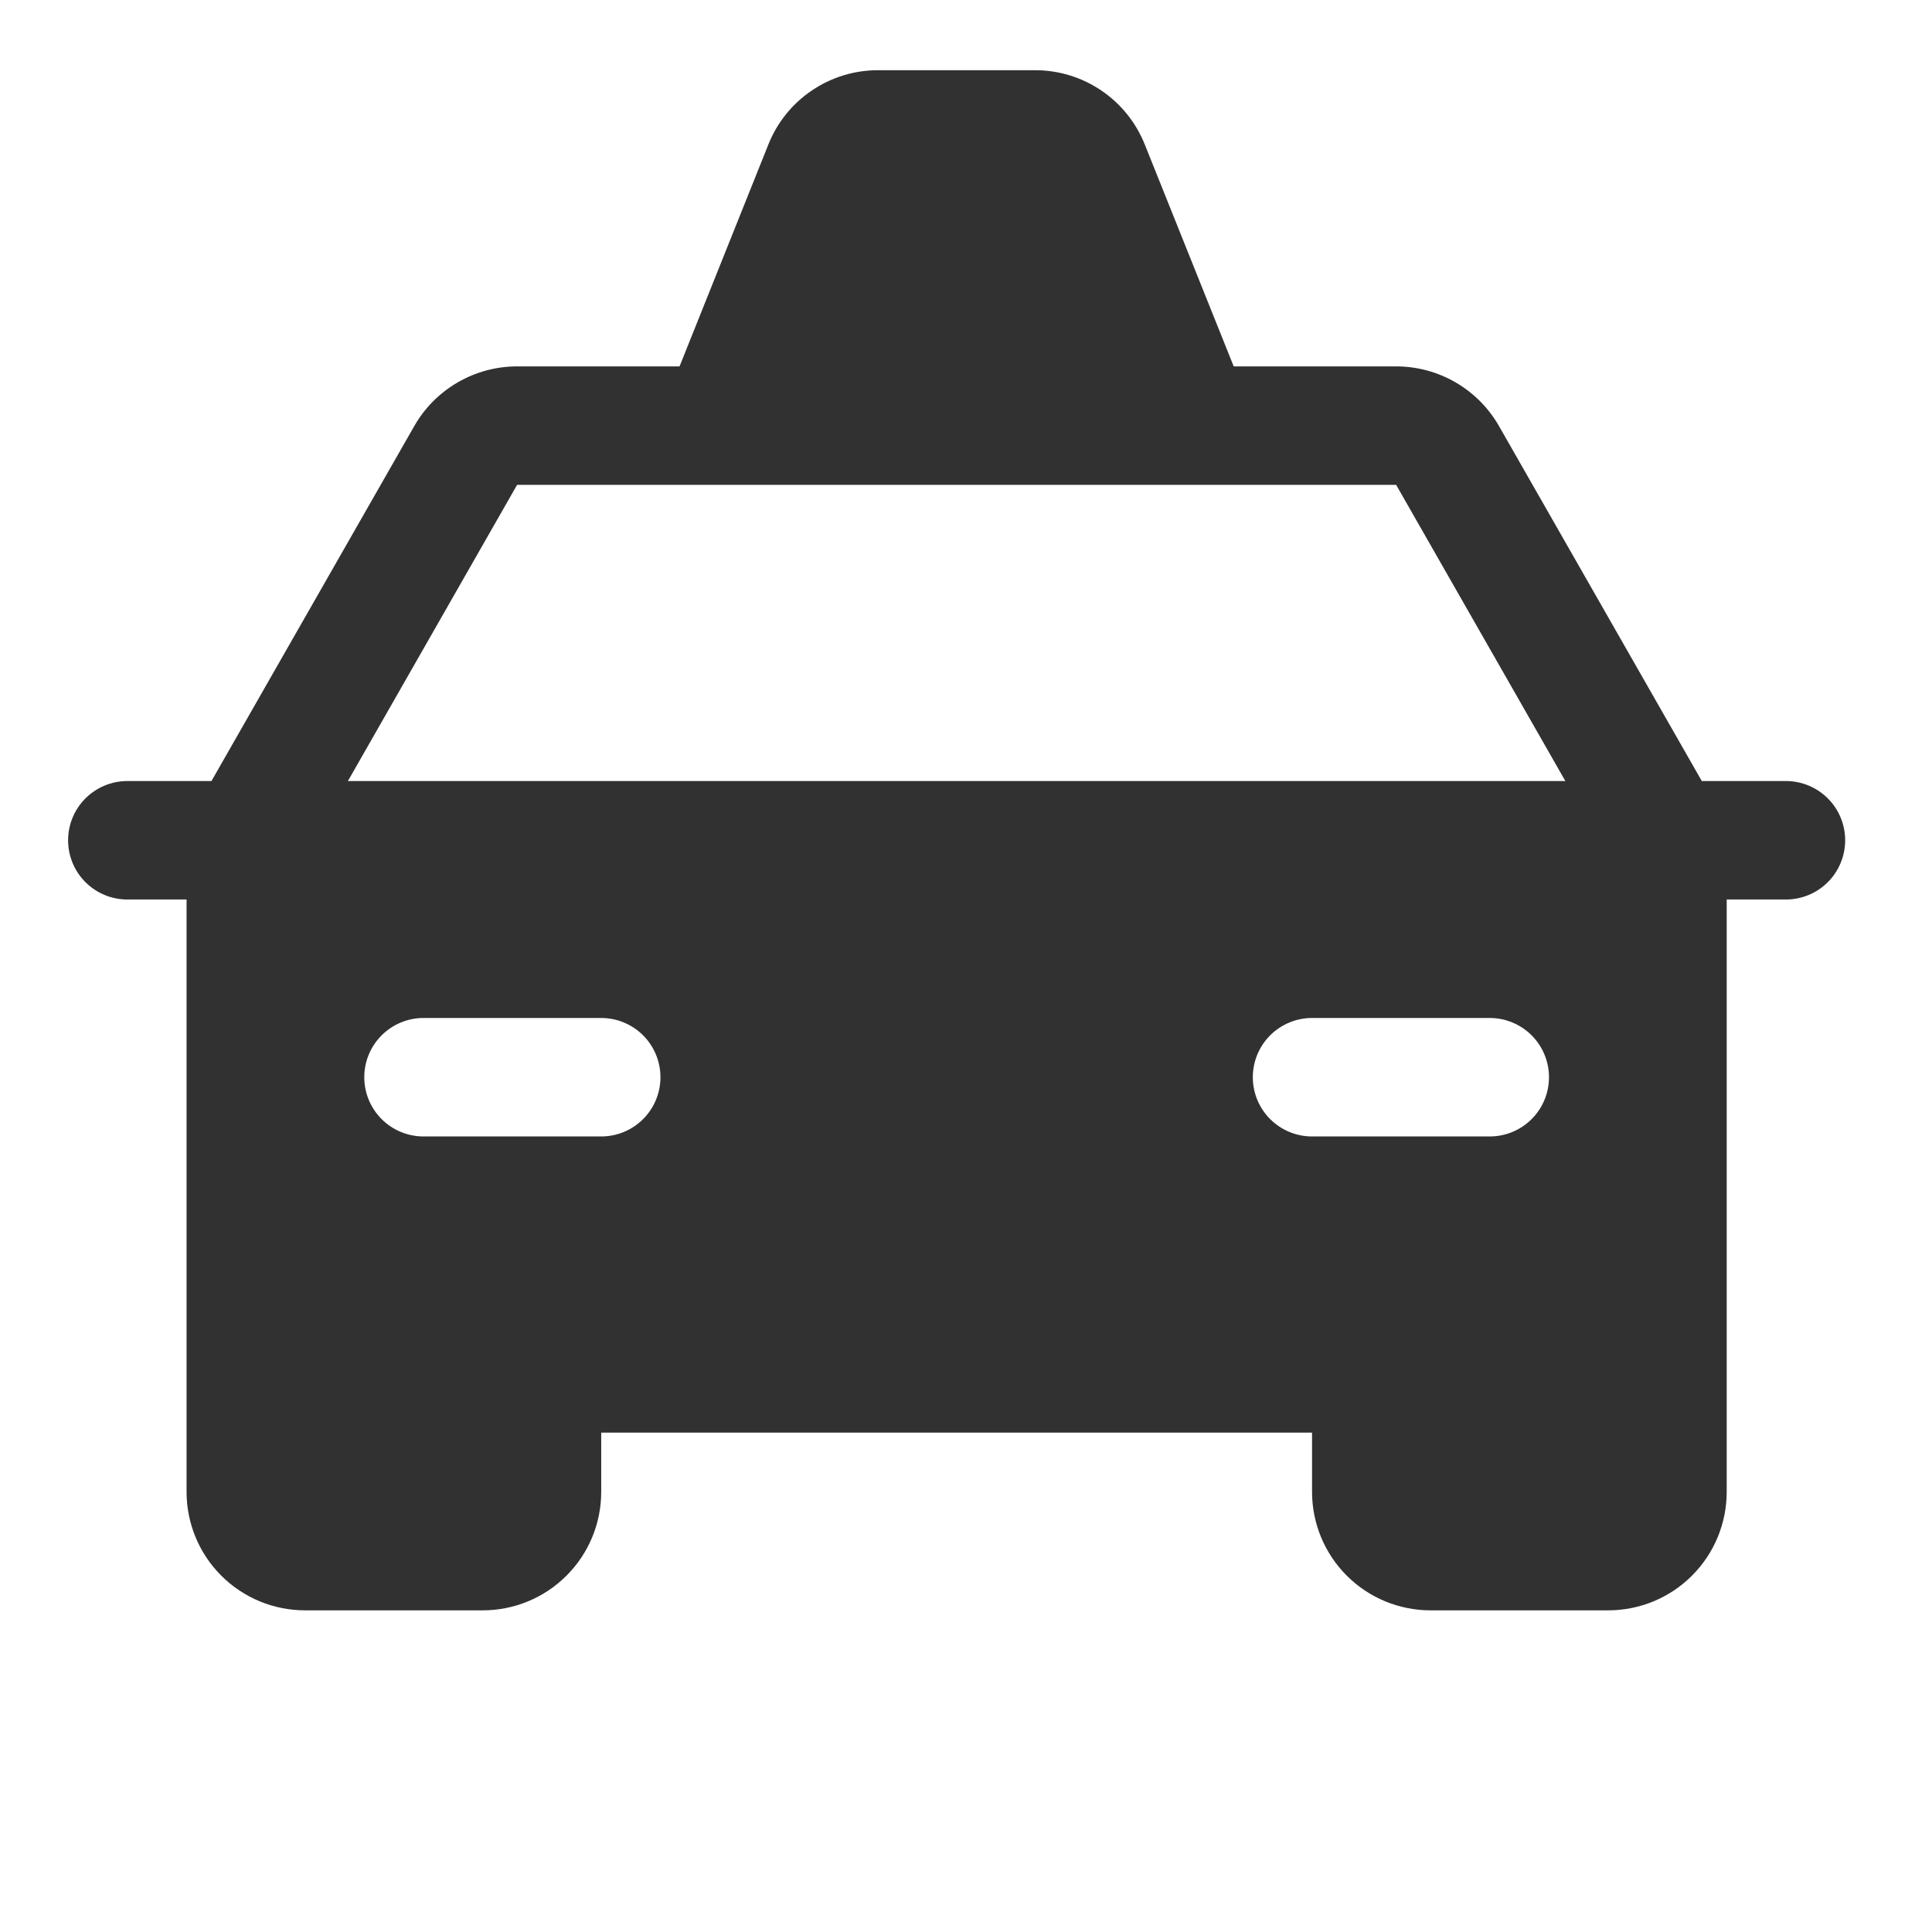 <svg width="53" height="53" viewBox="0 0 53 53" fill="none" xmlns="http://www.w3.org/2000/svg">
<path d="M48.993 21.426H46.685L41.122 11.689C40.838 11.191 40.427 10.778 39.931 10.49C39.436 10.203 38.873 10.051 38.3 10.051H33.844L31.407 3.97C31.167 3.366 30.752 2.848 30.214 2.484C29.676 2.119 29.042 1.925 28.392 1.926H24.094C23.444 1.924 22.808 2.118 22.27 2.483C21.731 2.847 21.315 3.365 21.076 3.97L18.642 10.051H14.185C13.613 10.051 13.05 10.203 12.555 10.49C12.059 10.778 11.648 11.191 11.364 11.689L5.801 21.426H3.493C3.062 21.426 2.649 21.598 2.344 21.902C2.039 22.207 1.868 22.62 1.868 23.051C1.868 23.482 2.039 23.896 2.344 24.2C2.649 24.505 3.062 24.676 3.493 24.676H5.118V40.926C5.118 41.788 5.46 42.615 6.07 43.224C6.679 43.834 7.506 44.176 8.368 44.176H13.243C14.105 44.176 14.932 43.834 15.541 43.224C16.151 42.615 16.493 41.788 16.493 40.926V39.301H35.993V40.926C35.993 41.788 36.336 42.615 36.945 43.224C37.554 43.834 38.381 44.176 39.243 44.176H44.118C44.98 44.176 45.807 43.834 46.416 43.224C47.026 42.615 47.368 41.788 47.368 40.926V24.676H48.993C49.424 24.676 49.837 24.505 50.142 24.2C50.447 23.896 50.618 23.482 50.618 23.051C50.618 22.62 50.447 22.207 50.142 21.902C49.837 21.598 49.424 21.426 48.993 21.426ZM16.493 31.176H11.618C11.187 31.176 10.774 31.005 10.469 30.7C10.164 30.396 9.993 29.982 9.993 29.551C9.993 29.12 10.164 28.707 10.469 28.402C10.774 28.098 11.187 27.926 11.618 27.926H16.493C16.924 27.926 17.337 28.098 17.642 28.402C17.947 28.707 18.118 29.12 18.118 29.551C18.118 29.982 17.947 30.396 17.642 30.7C17.337 31.005 16.924 31.176 16.493 31.176ZM40.868 31.176H35.993C35.562 31.176 35.149 31.005 34.844 30.7C34.539 30.396 34.368 29.982 34.368 29.551C34.368 29.12 34.539 28.707 34.844 28.402C35.149 28.098 35.562 27.926 35.993 27.926H40.868C41.299 27.926 41.712 28.098 42.017 28.402C42.322 28.707 42.493 29.12 42.493 29.551C42.493 29.982 42.322 30.396 42.017 30.7C41.712 31.005 41.299 31.176 40.868 31.176ZM9.544 21.426L14.185 13.301H38.3L42.942 21.426H9.544Z" fill="#313131"/>
</svg>
